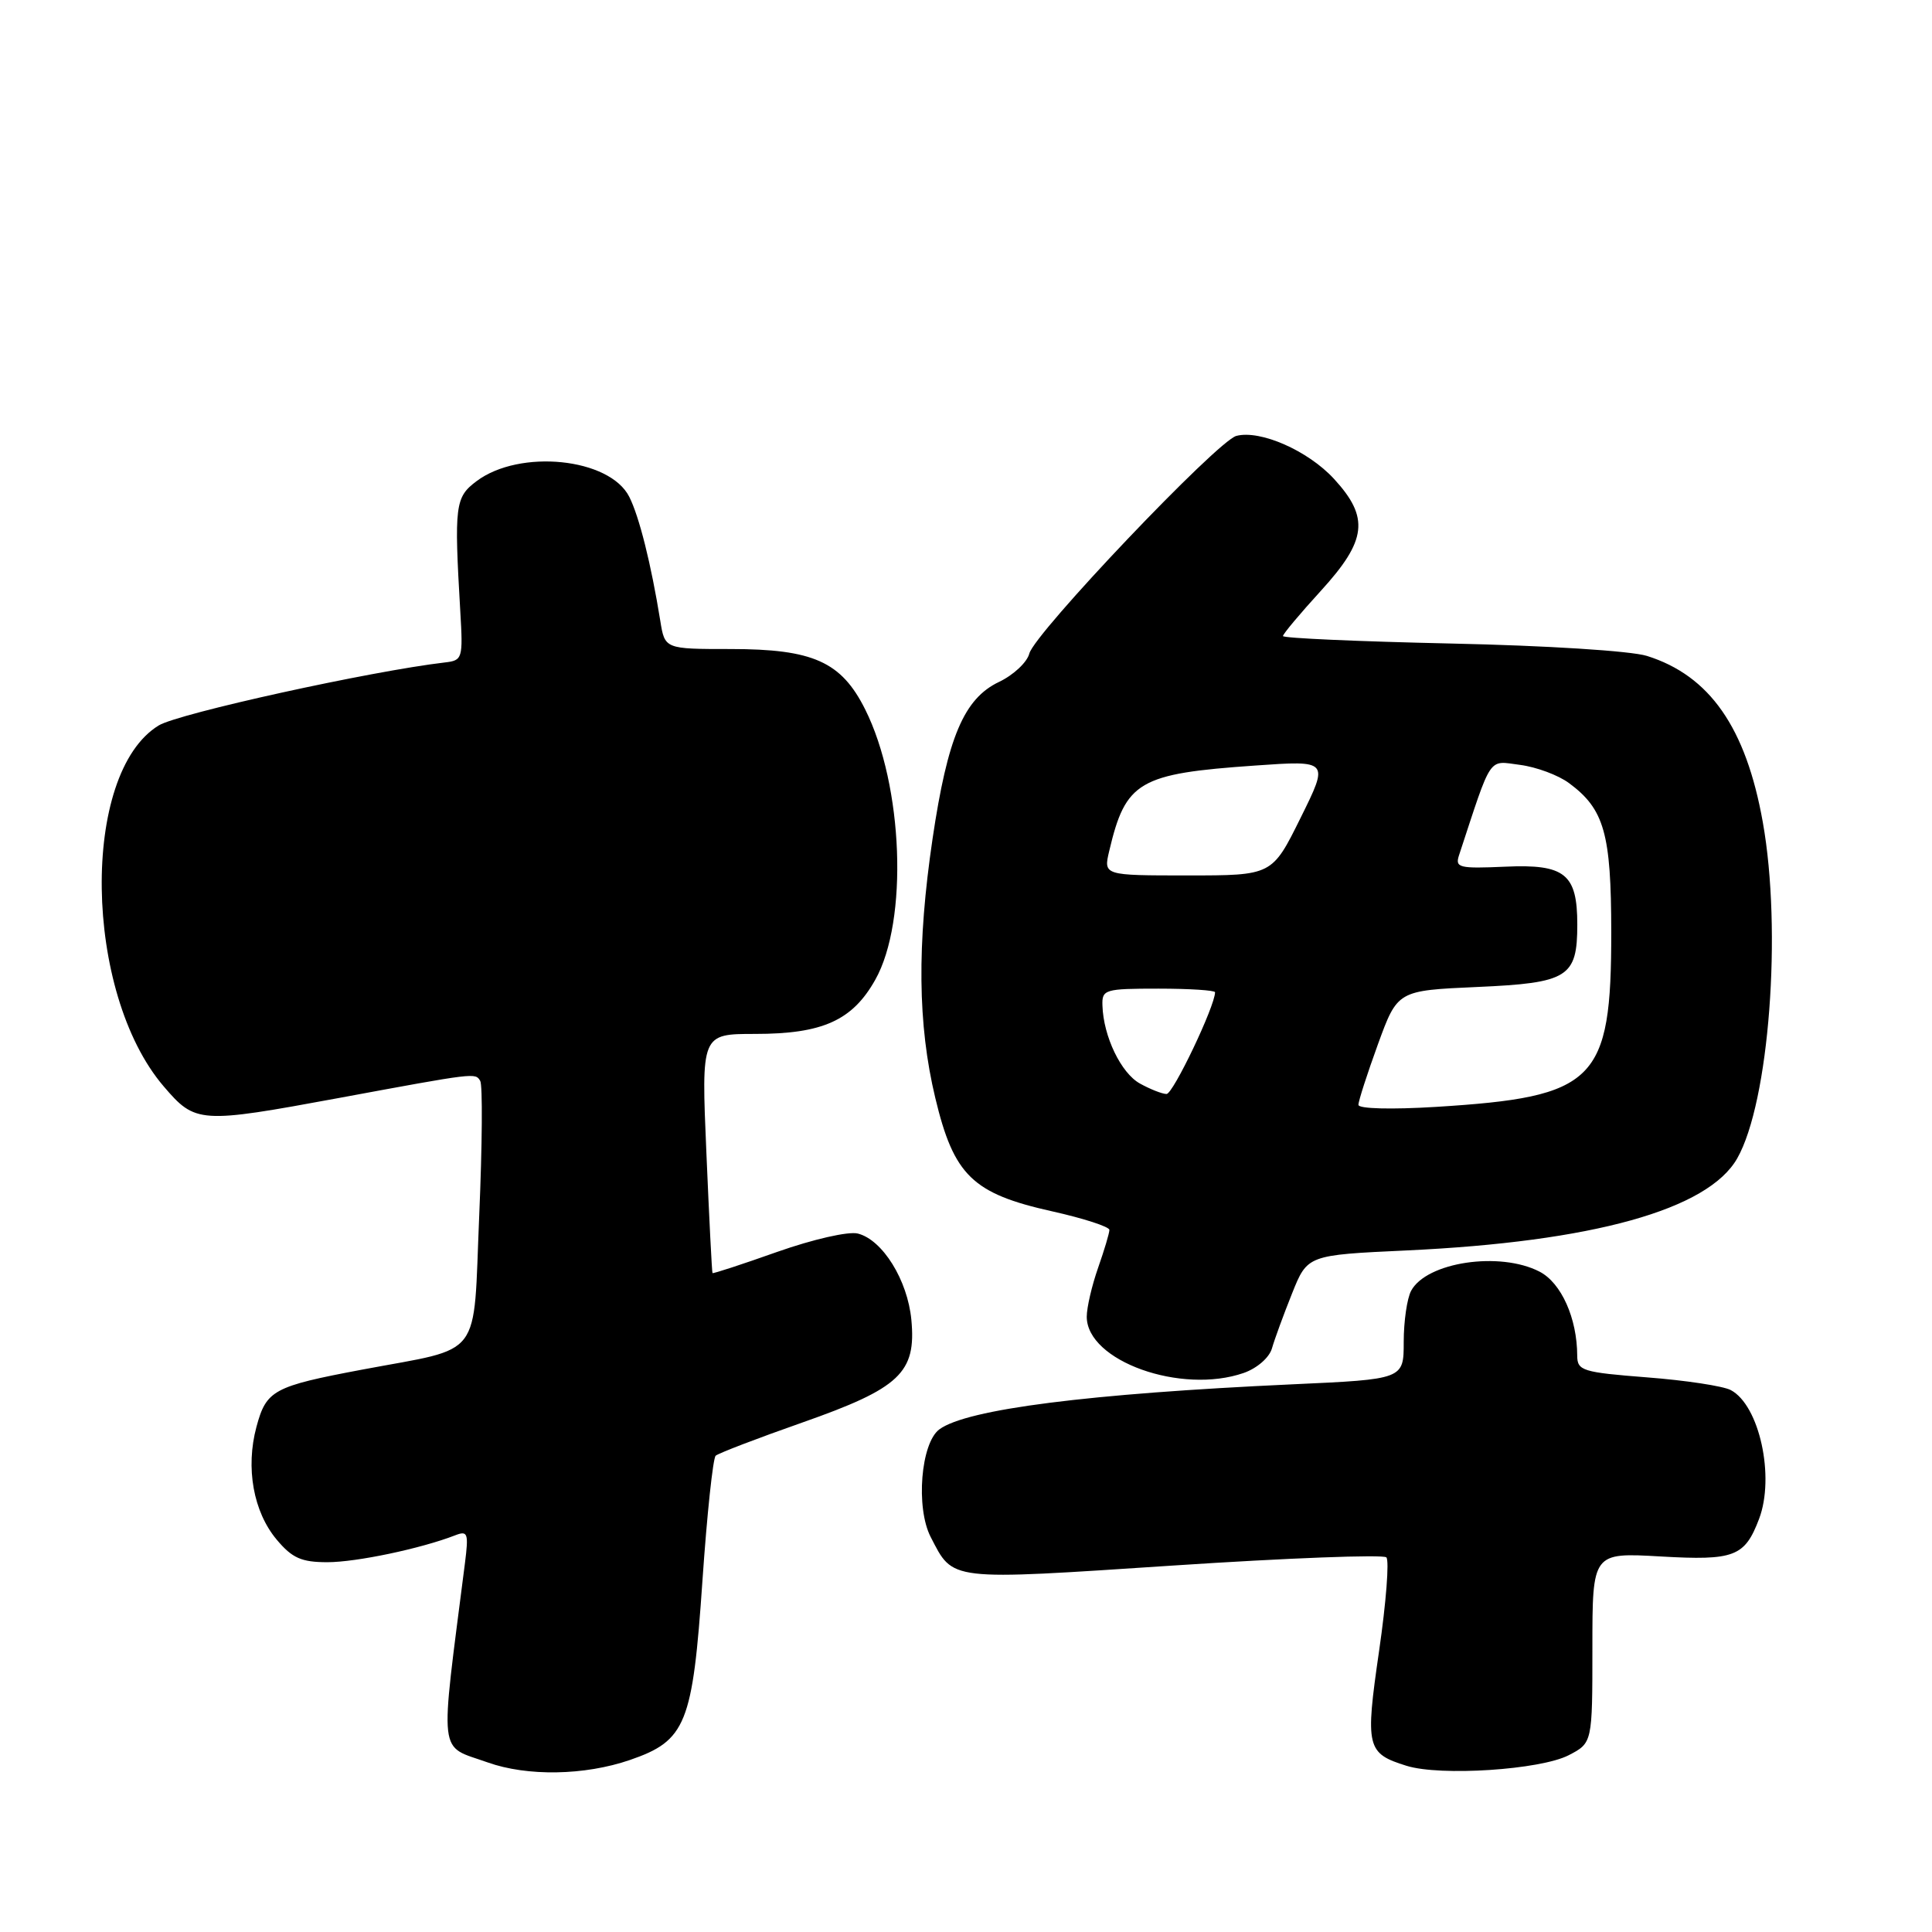 <?xml version="1.0" encoding="UTF-8" standalone="no"?>
<!DOCTYPE svg PUBLIC "-//W3C//DTD SVG 1.1//EN" "http://www.w3.org/Graphics/SVG/1.1/DTD/svg11.dtd" >
<svg xmlns="http://www.w3.org/2000/svg" xmlns:xlink="http://www.w3.org/1999/xlink" version="1.1" viewBox="0 0 256 256">
 <g >
 <path fill="currentColor"
d=" M 83.46 233.21 C 90.90 230.65 91.78 228.47 93.08 209.41 C 93.68 200.66 94.47 193.23 94.83 192.89 C 95.20 192.56 100.36 190.58 106.29 188.50 C 119.26 183.94 121.42 181.90 120.76 174.88 C 120.26 169.62 116.94 164.27 113.66 163.45 C 112.41 163.14 107.73 164.21 102.99 165.88 C 98.34 167.53 94.48 168.79 94.41 168.69 C 94.33 168.58 93.97 161.41 93.60 152.75 C 92.92 137.00 92.92 137.00 100.06 137.00 C 109.00 137.00 112.95 135.22 115.98 129.82 C 120.37 122.02 119.70 104.11 114.64 94.00 C 111.48 87.68 107.75 86.00 96.80 86.00 C 88.09 86.00 88.09 86.00 87.49 82.25 C 86.27 74.71 84.70 68.44 83.38 65.83 C 80.78 60.68 68.86 59.46 63.14 63.76 C 60.30 65.89 60.17 66.94 60.99 81.00 C 61.36 87.27 61.29 87.51 58.94 87.78 C 49.16 88.92 23.66 94.53 21.04 96.12 C 10.66 102.44 11.05 131.52 21.69 143.95 C 25.90 148.87 26.43 148.90 44.90 145.49 C 63.16 142.11 62.97 142.14 63.63 143.22 C 63.96 143.74 63.90 151.76 63.50 161.04 C 62.67 180.42 64.18 178.43 48.00 181.48 C 36.22 183.70 35.29 184.20 33.98 189.07 C 32.52 194.50 33.57 200.34 36.68 204.03 C 38.72 206.46 39.95 207.00 43.38 207.00 C 47.21 207.00 55.78 205.20 60.33 203.43 C 61.98 202.79 62.11 203.16 61.61 207.11 C 58.26 233.39 58.00 231.17 64.62 233.53 C 69.87 235.40 77.46 235.27 83.46 233.21 Z  M 207.85 232.58 C 211.00 230.95 211.00 230.95 211.00 218.34 C 211.00 205.72 211.00 205.72 220.05 206.24 C 229.82 206.80 231.18 206.27 233.08 201.28 C 235.21 195.68 233.13 186.19 229.33 184.19 C 228.33 183.66 223.34 182.90 218.25 182.51 C 209.69 181.84 209.00 181.63 208.99 179.64 C 208.98 174.68 206.88 169.99 204.00 168.50 C 198.74 165.78 189.02 167.23 186.98 171.04 C 186.44 172.05 186.00 175.09 186.00 177.81 C 186.00 182.76 186.00 182.76 171.25 183.43 C 144.23 184.67 128.13 186.72 124.48 189.39 C 122.01 191.20 121.32 199.78 123.32 203.66 C 126.36 209.53 125.45 209.42 155.48 207.44 C 170.59 206.44 183.29 205.96 183.70 206.36 C 184.10 206.77 183.67 212.33 182.74 218.73 C 180.88 231.54 181.07 232.33 186.38 233.98 C 190.88 235.38 204.10 234.51 207.85 232.58 Z  M 164.81 181.92 C 166.57 181.30 168.19 179.89 168.54 178.67 C 168.88 177.47 170.08 174.20 171.20 171.40 C 173.24 166.30 173.24 166.30 186.37 165.69 C 211.05 164.54 226.33 160.29 230.19 153.49 C 234.42 146.07 236.15 123.31 233.58 108.94 C 231.35 96.41 226.54 89.52 218.22 86.91 C 216.10 86.25 204.91 85.54 192.25 85.27 C 180.01 85.00 170.00 84.56 170.00 84.28 C 170.00 84.01 172.25 81.32 175.00 78.31 C 181.13 71.60 181.49 68.59 176.75 63.44 C 173.31 59.71 166.99 56.93 163.82 57.76 C 161.32 58.41 137.08 83.90 136.39 86.60 C 136.10 87.75 134.29 89.45 132.37 90.36 C 127.73 92.57 125.56 97.70 123.57 111.13 C 121.49 125.20 121.60 135.76 123.93 145.48 C 126.39 155.76 128.86 158.16 139.42 160.51 C 143.59 161.44 147.00 162.55 147.00 162.97 C 147.00 163.40 146.32 165.66 145.50 168.00 C 144.68 170.34 144.00 173.25 144.00 174.47 C 144.00 180.34 156.50 184.81 164.81 181.92 Z  M 180.00 146.40 C 179.99 145.91 181.16 142.29 182.58 138.38 C 185.18 131.25 185.18 131.25 195.74 130.78 C 207.79 130.25 209.00 129.49 209.00 122.50 C 209.00 115.80 207.37 114.48 199.46 114.84 C 193.33 115.11 192.78 114.98 193.33 113.32 C 197.75 99.88 197.13 100.80 201.41 101.35 C 203.57 101.63 206.49 102.71 207.91 103.77 C 212.58 107.22 213.49 110.45 213.50 123.50 C 213.50 143.34 211.48 145.35 190.25 146.67 C 184.36 147.03 180.00 146.92 180.00 146.40 Z  M 151.04 143.57 C 148.54 142.18 146.21 137.34 146.08 133.25 C 146.00 131.11 146.37 131.00 153.50 131.00 C 157.62 131.00 161.00 131.22 161.00 131.48 C 161.00 133.31 155.43 144.99 154.57 144.96 C 153.98 144.95 152.39 144.32 151.04 143.57 Z  M 146.98 112.75 C 149.15 103.53 150.89 102.51 166.30 101.44 C 176.11 100.75 176.11 100.75 172.33 108.38 C 168.56 116.00 168.56 116.00 157.39 116.00 C 146.21 116.00 146.21 116.00 146.98 112.75 Z "/>
</g>
</svg>